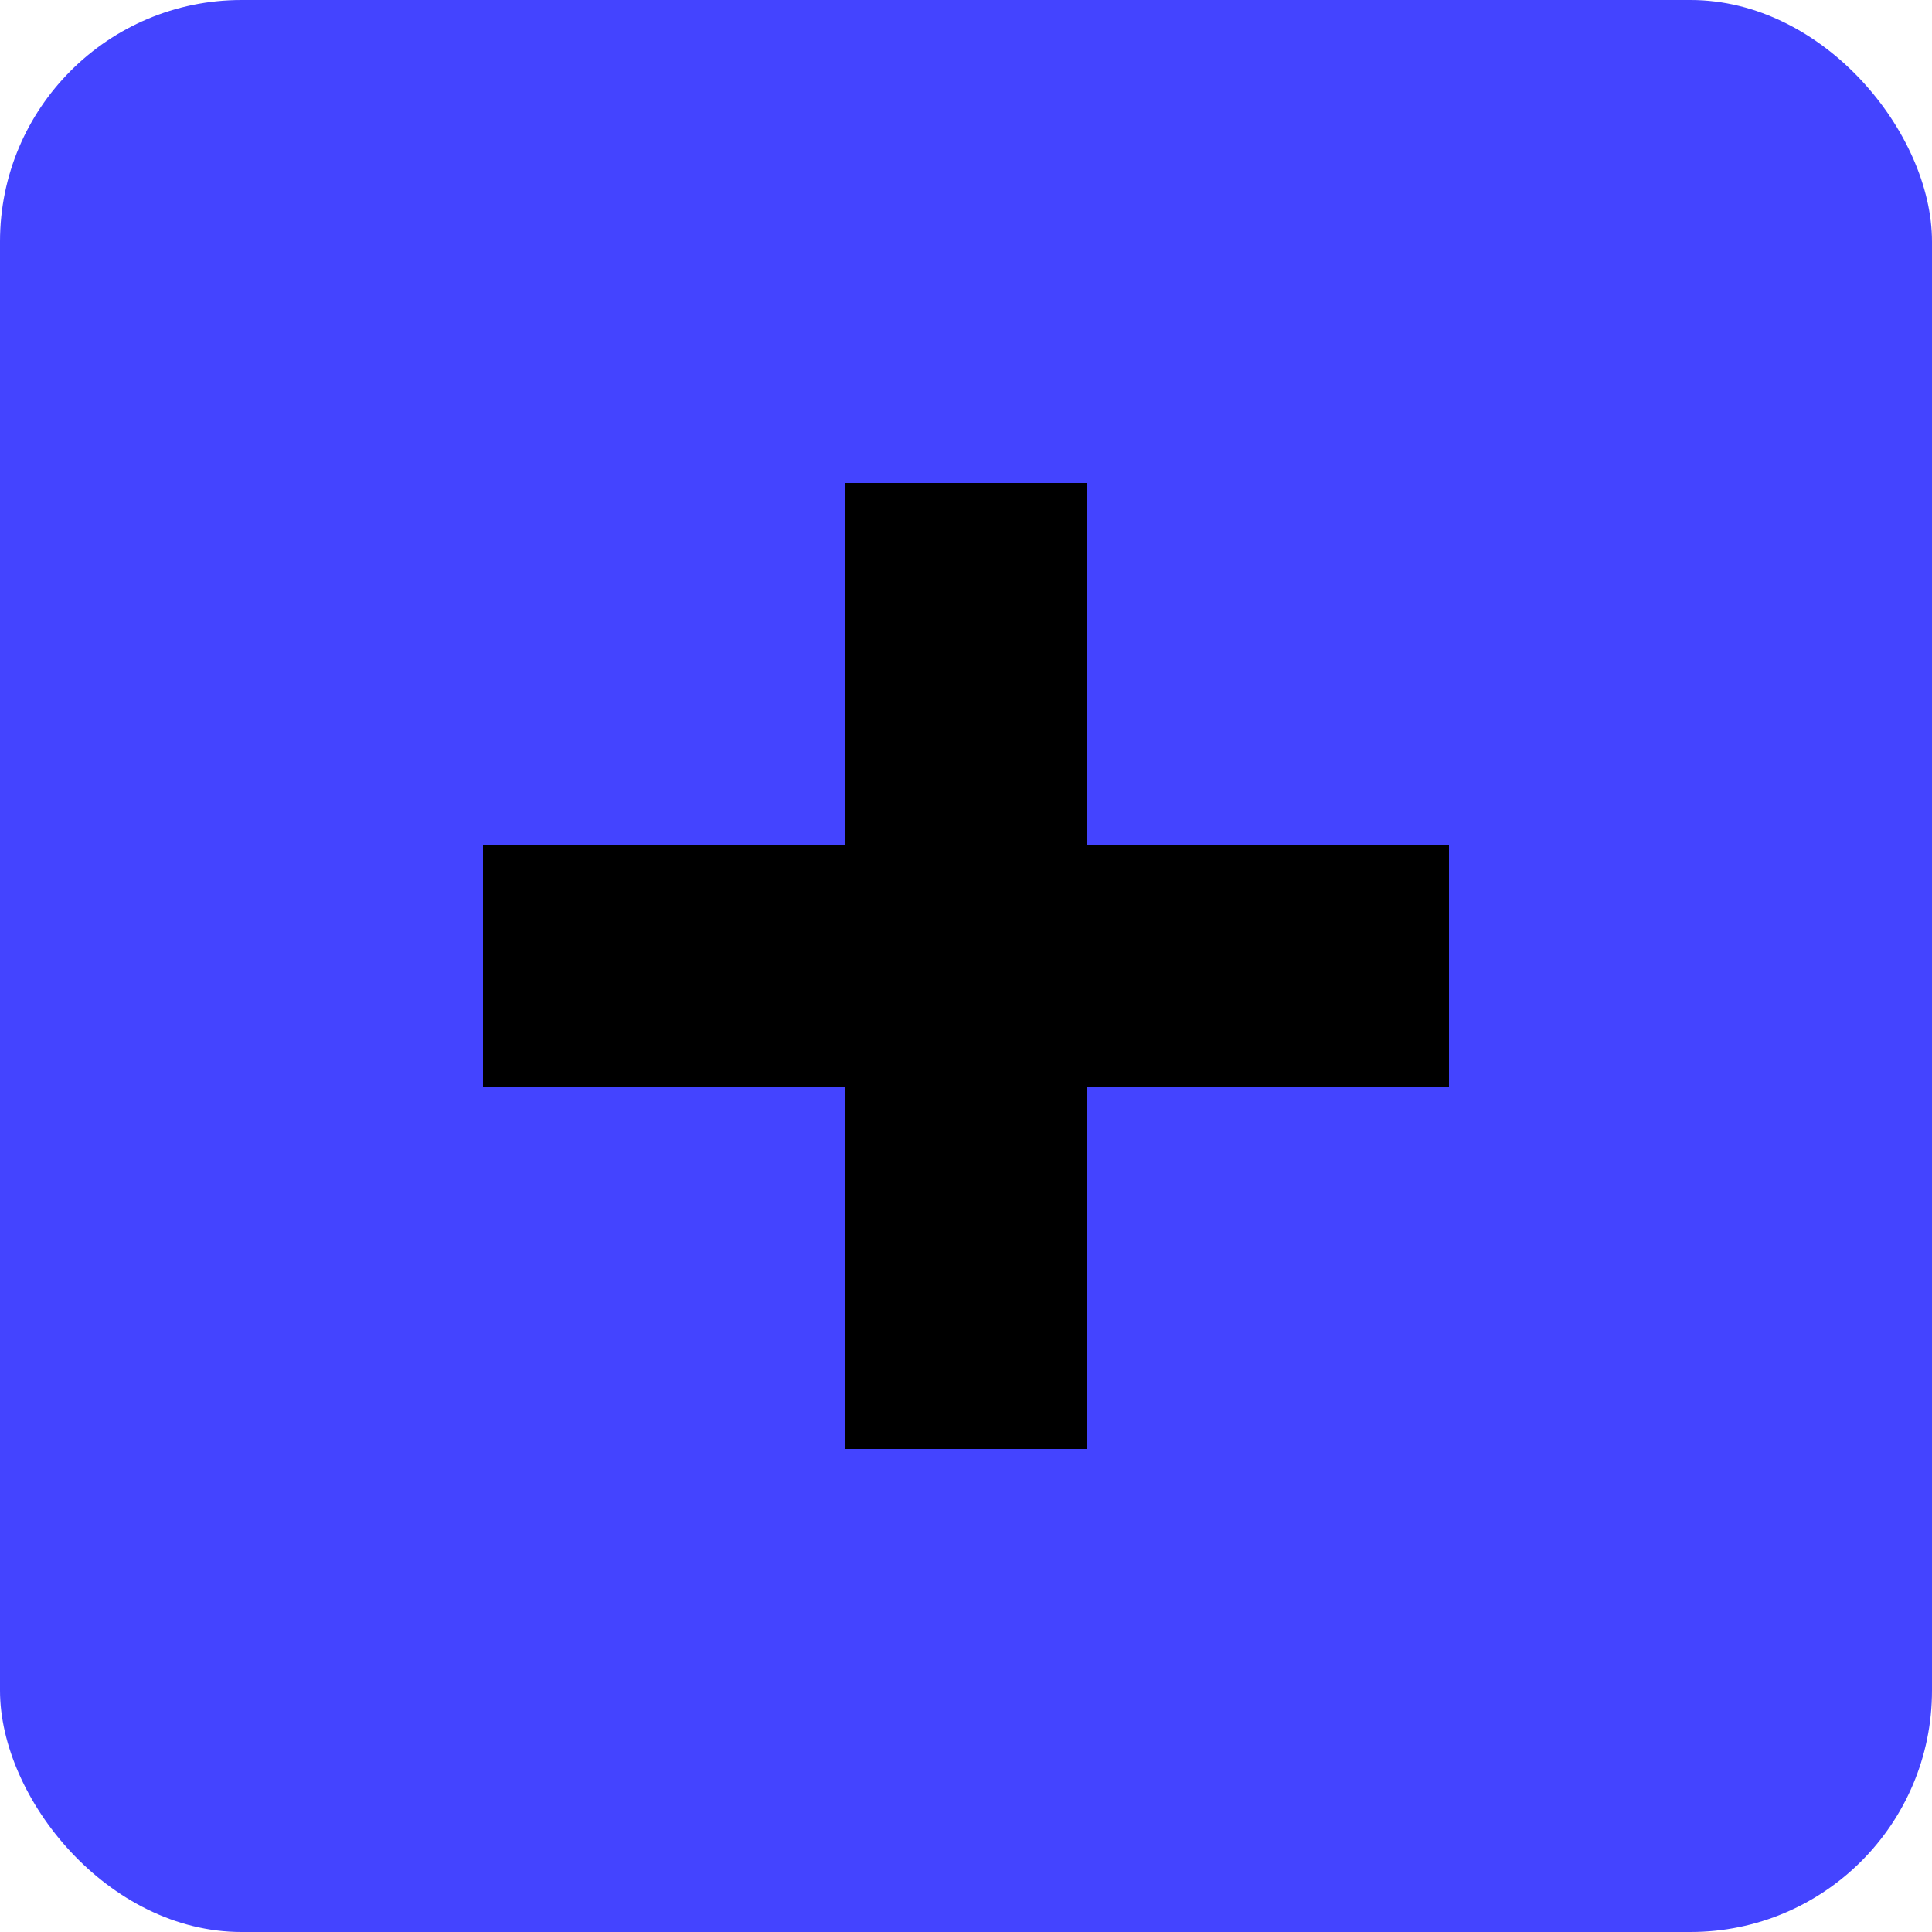 <?xml version="1.0" encoding="UTF-8" standalone="no"?>
<!-- Created with Inkscape (http://www.inkscape.org/) -->

<svg
   width="128"
   height="128"
   viewBox="0 0 128 128"
   version="1.1"
   id="svg1"
   xmlns="http://www.w3.org/2000/svg"
   xmlns:svg="http://www.w3.org/2000/svg">
  <defs
     id="defs1" />
  <g
     id="layer1">
    <rect
       style="fill:#4444ff"
       id="rect1"
       x="0"
       y="0"
       width="128"
       height="128"
       rx="16"
       ry="16" />
    <rect
       style="fill:#000000;stroke-width:100;stroke-linecap:round"
       id="rect2"
       width="16"
       height="64"
       x="56"
       y="32"
       rx="0"
       ry="0" />
    <rect
       style="fill:#000000;stroke-width:100;stroke-linecap:round"
       id="rect3"
       width="64"
       height="16"
       x="32"
       y="56"
       rx="0"
       ry="0" />
  </g>
</svg>
